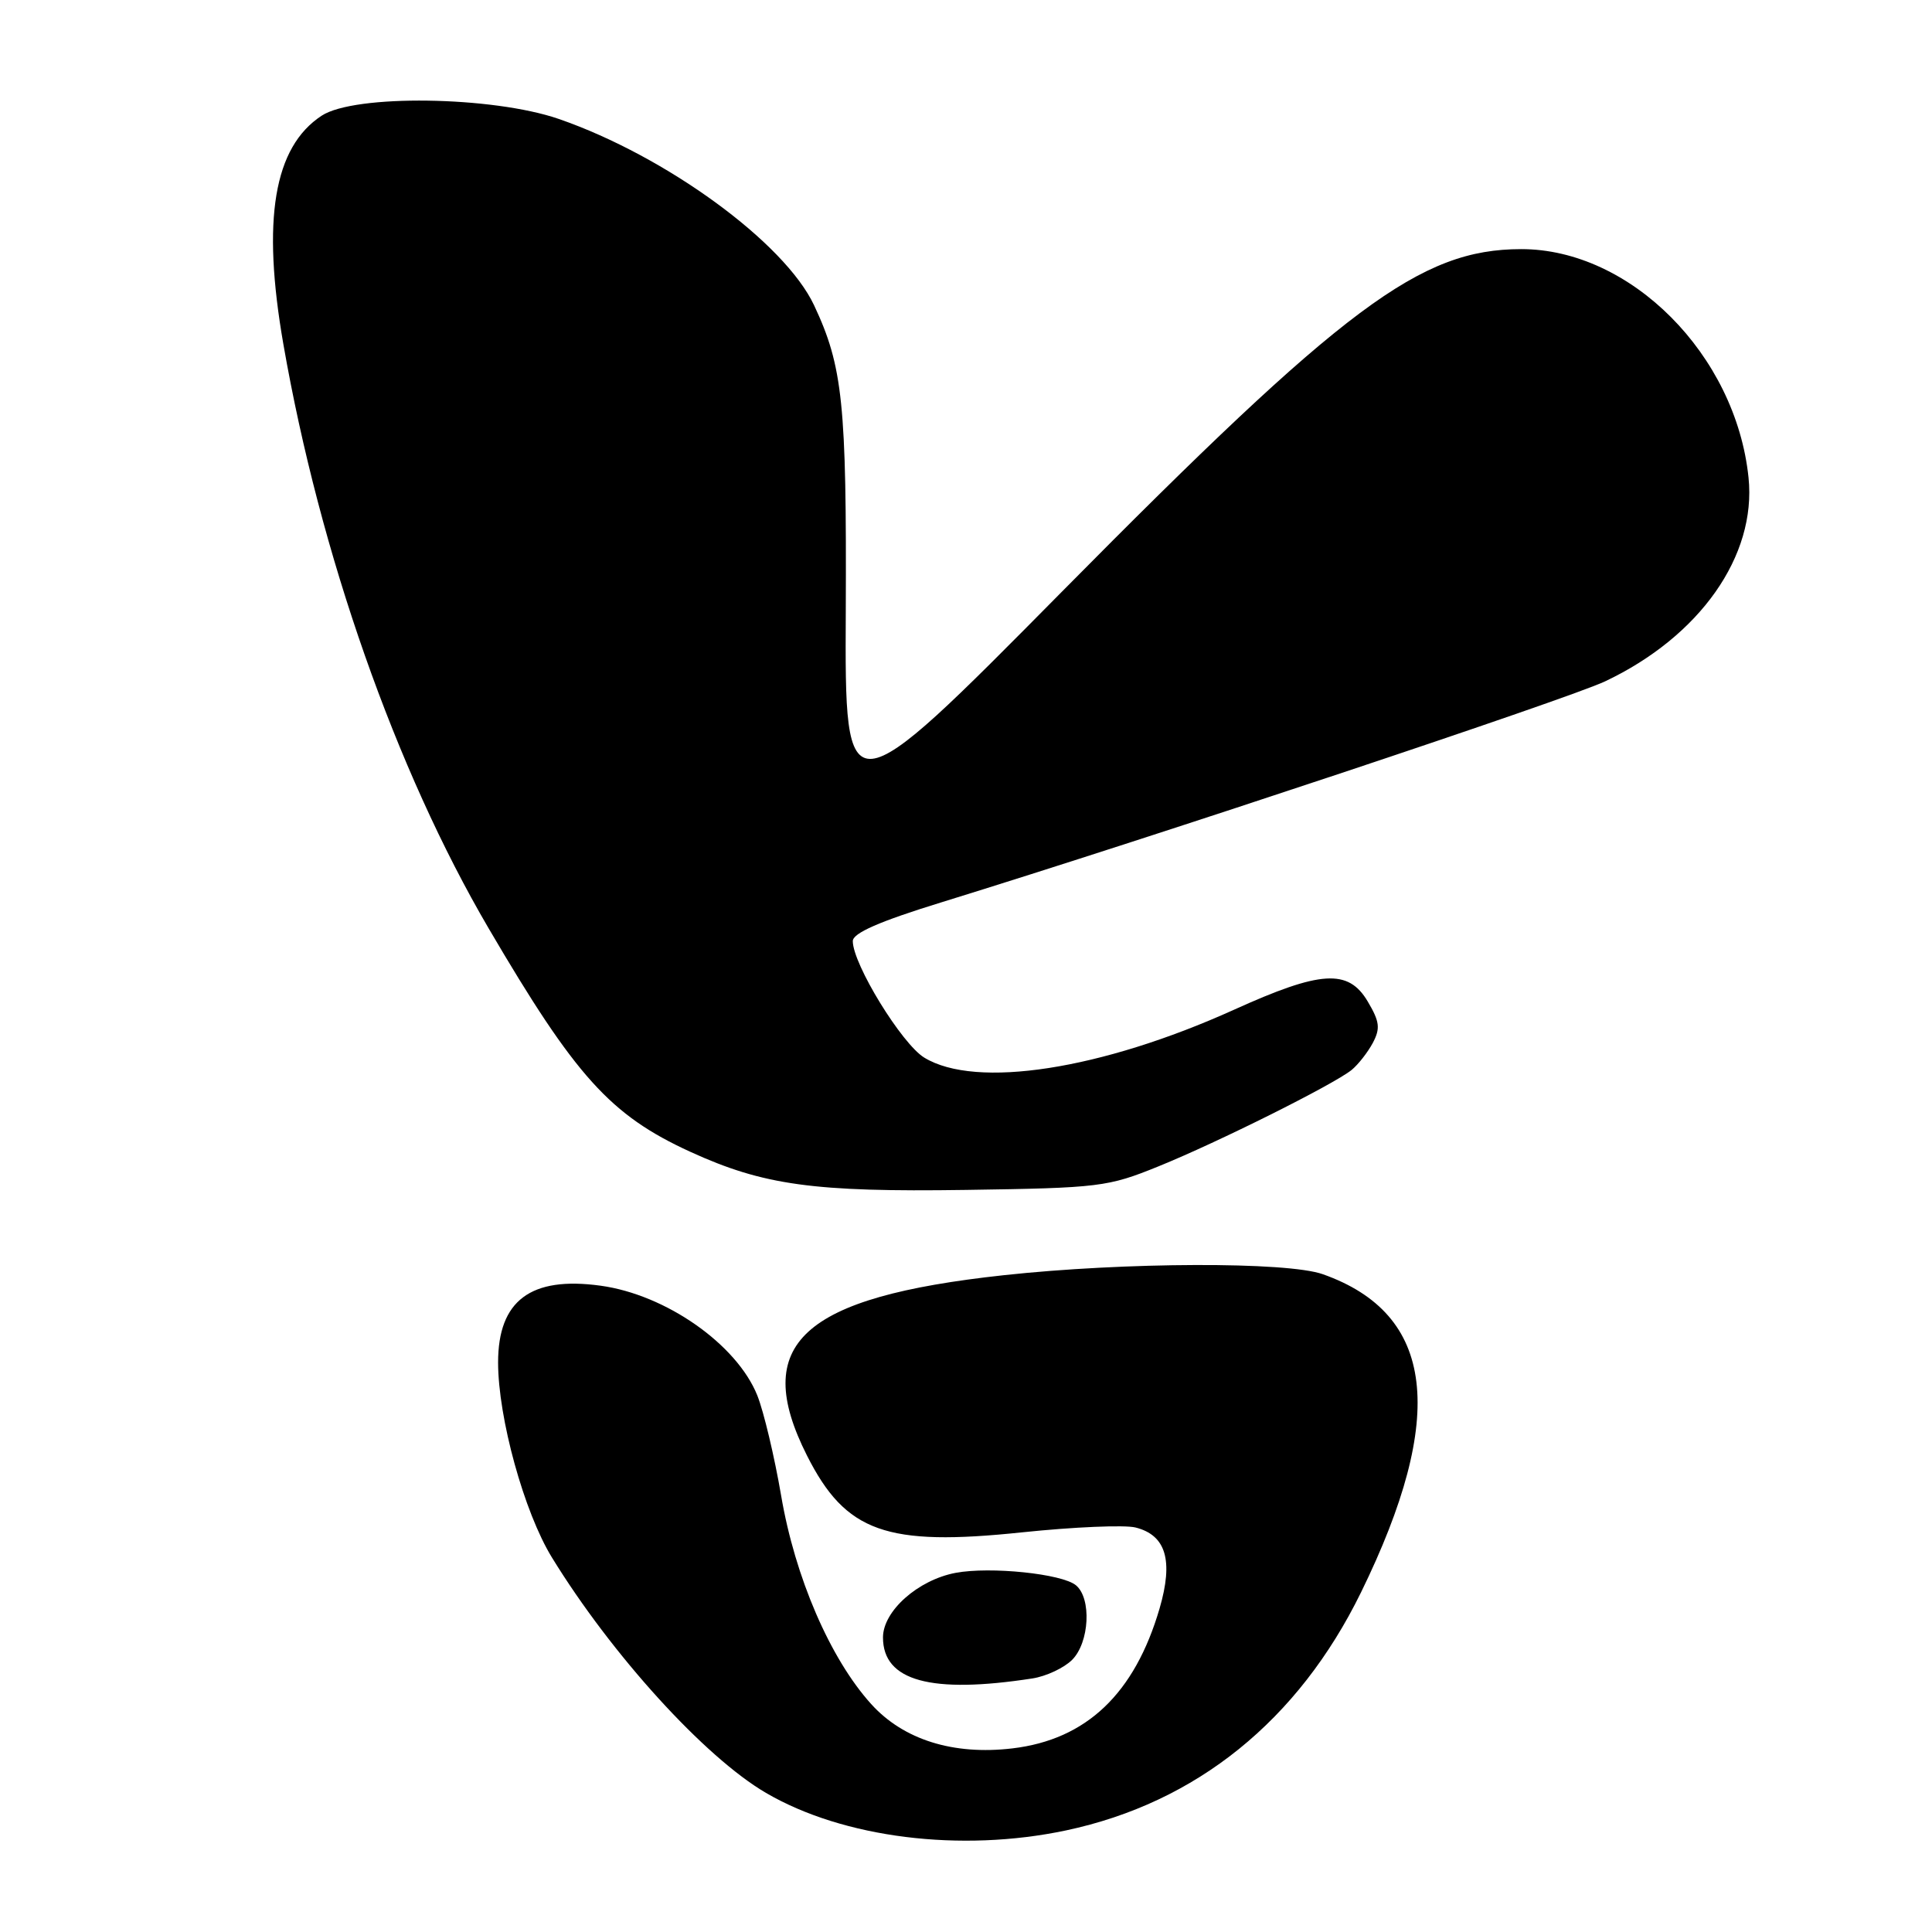 <?xml version="1.0" encoding="UTF-8" standalone="no"?>
<!DOCTYPE svg PUBLIC "-//W3C//DTD SVG 1.1//EN" "http://www.w3.org/Graphics/SVG/1.1/DTD/svg11.dtd" >
<svg xmlns="http://www.w3.org/2000/svg" xmlns:xlink="http://www.w3.org/1999/xlink" version="1.1" viewBox="0 0 256 256">
 <g >
 <path fill="currentColor"
d=" M 141.25 242.54 C 158.53 238.87 172.02 227.98 180.34 211.00 C 191.78 187.62 190.16 174.10 175.28 168.84 C 170.54 167.16 149.04 167.23 133.01 168.97 C 106.20 171.88 99.46 178.06 106.93 192.87 C 112.06 203.03 117.42 204.94 135.46 203.04 C 142.27 202.33 149.02 202.04 150.46 202.40 C 154.51 203.42 155.50 206.77 153.65 213.13 C 150.35 224.42 143.95 230.51 134.15 231.67 C 126.32 232.60 119.70 230.52 115.43 225.79 C 110.00 219.78 105.34 208.99 103.50 198.15 C 102.62 193.01 101.20 187.05 100.35 184.91 C 97.63 178.13 88.23 171.54 79.57 170.36 C 70.33 169.09 66.00 172.33 66.00 180.53 C 66.00 187.88 69.45 200.38 73.13 206.37 C 81.05 219.27 93.39 232.84 101.50 237.57 C 111.74 243.55 127.31 245.49 141.25 242.54 Z  M 136.81 222.40 C 138.62 222.12 140.99 221.01 142.06 219.94 C 144.36 217.64 144.66 211.79 142.57 210.06 C 140.73 208.53 131.23 207.55 126.63 208.41 C 121.64 209.35 117.00 213.47 117.00 216.97 C 117.00 222.74 123.36 224.48 136.81 222.40 Z  M 153.50 154.55 C 161.38 151.36 176.67 143.72 179.09 141.78 C 179.96 141.07 181.22 139.46 181.90 138.20 C 182.92 136.27 182.82 135.38 181.23 132.70 C 178.66 128.36 175.02 128.58 163.50 133.80 C 145.91 141.75 129.31 144.32 122.47 140.14 C 119.49 138.32 113.00 127.75 113.00 124.70 C 113.00 123.64 116.51 122.10 124.75 119.56 C 153.16 110.79 207.76 92.61 212.69 90.28 C 225.25 84.33 232.76 73.66 231.69 63.29 C 230.01 47.01 216.05 32.99 201.55 33.01 C 188.19 33.03 178.20 40.49 140.72 78.39 C 111.94 107.50 111.94 107.50 112.07 81.00 C 112.19 53.49 111.68 48.56 107.87 40.45 C 103.96 32.14 88.26 20.68 74.04 15.76 C 65.26 12.73 46.98 12.47 42.62 15.33 C 36.28 19.49 34.67 29.09 37.55 45.62 C 42.39 73.39 52.44 102.00 64.74 123.00 C 76.27 142.67 80.86 147.76 91.47 152.62 C 101.15 157.05 107.84 157.97 128.00 157.67 C 145.69 157.41 146.81 157.27 153.50 154.55 Z "/>
</g>
</svg>